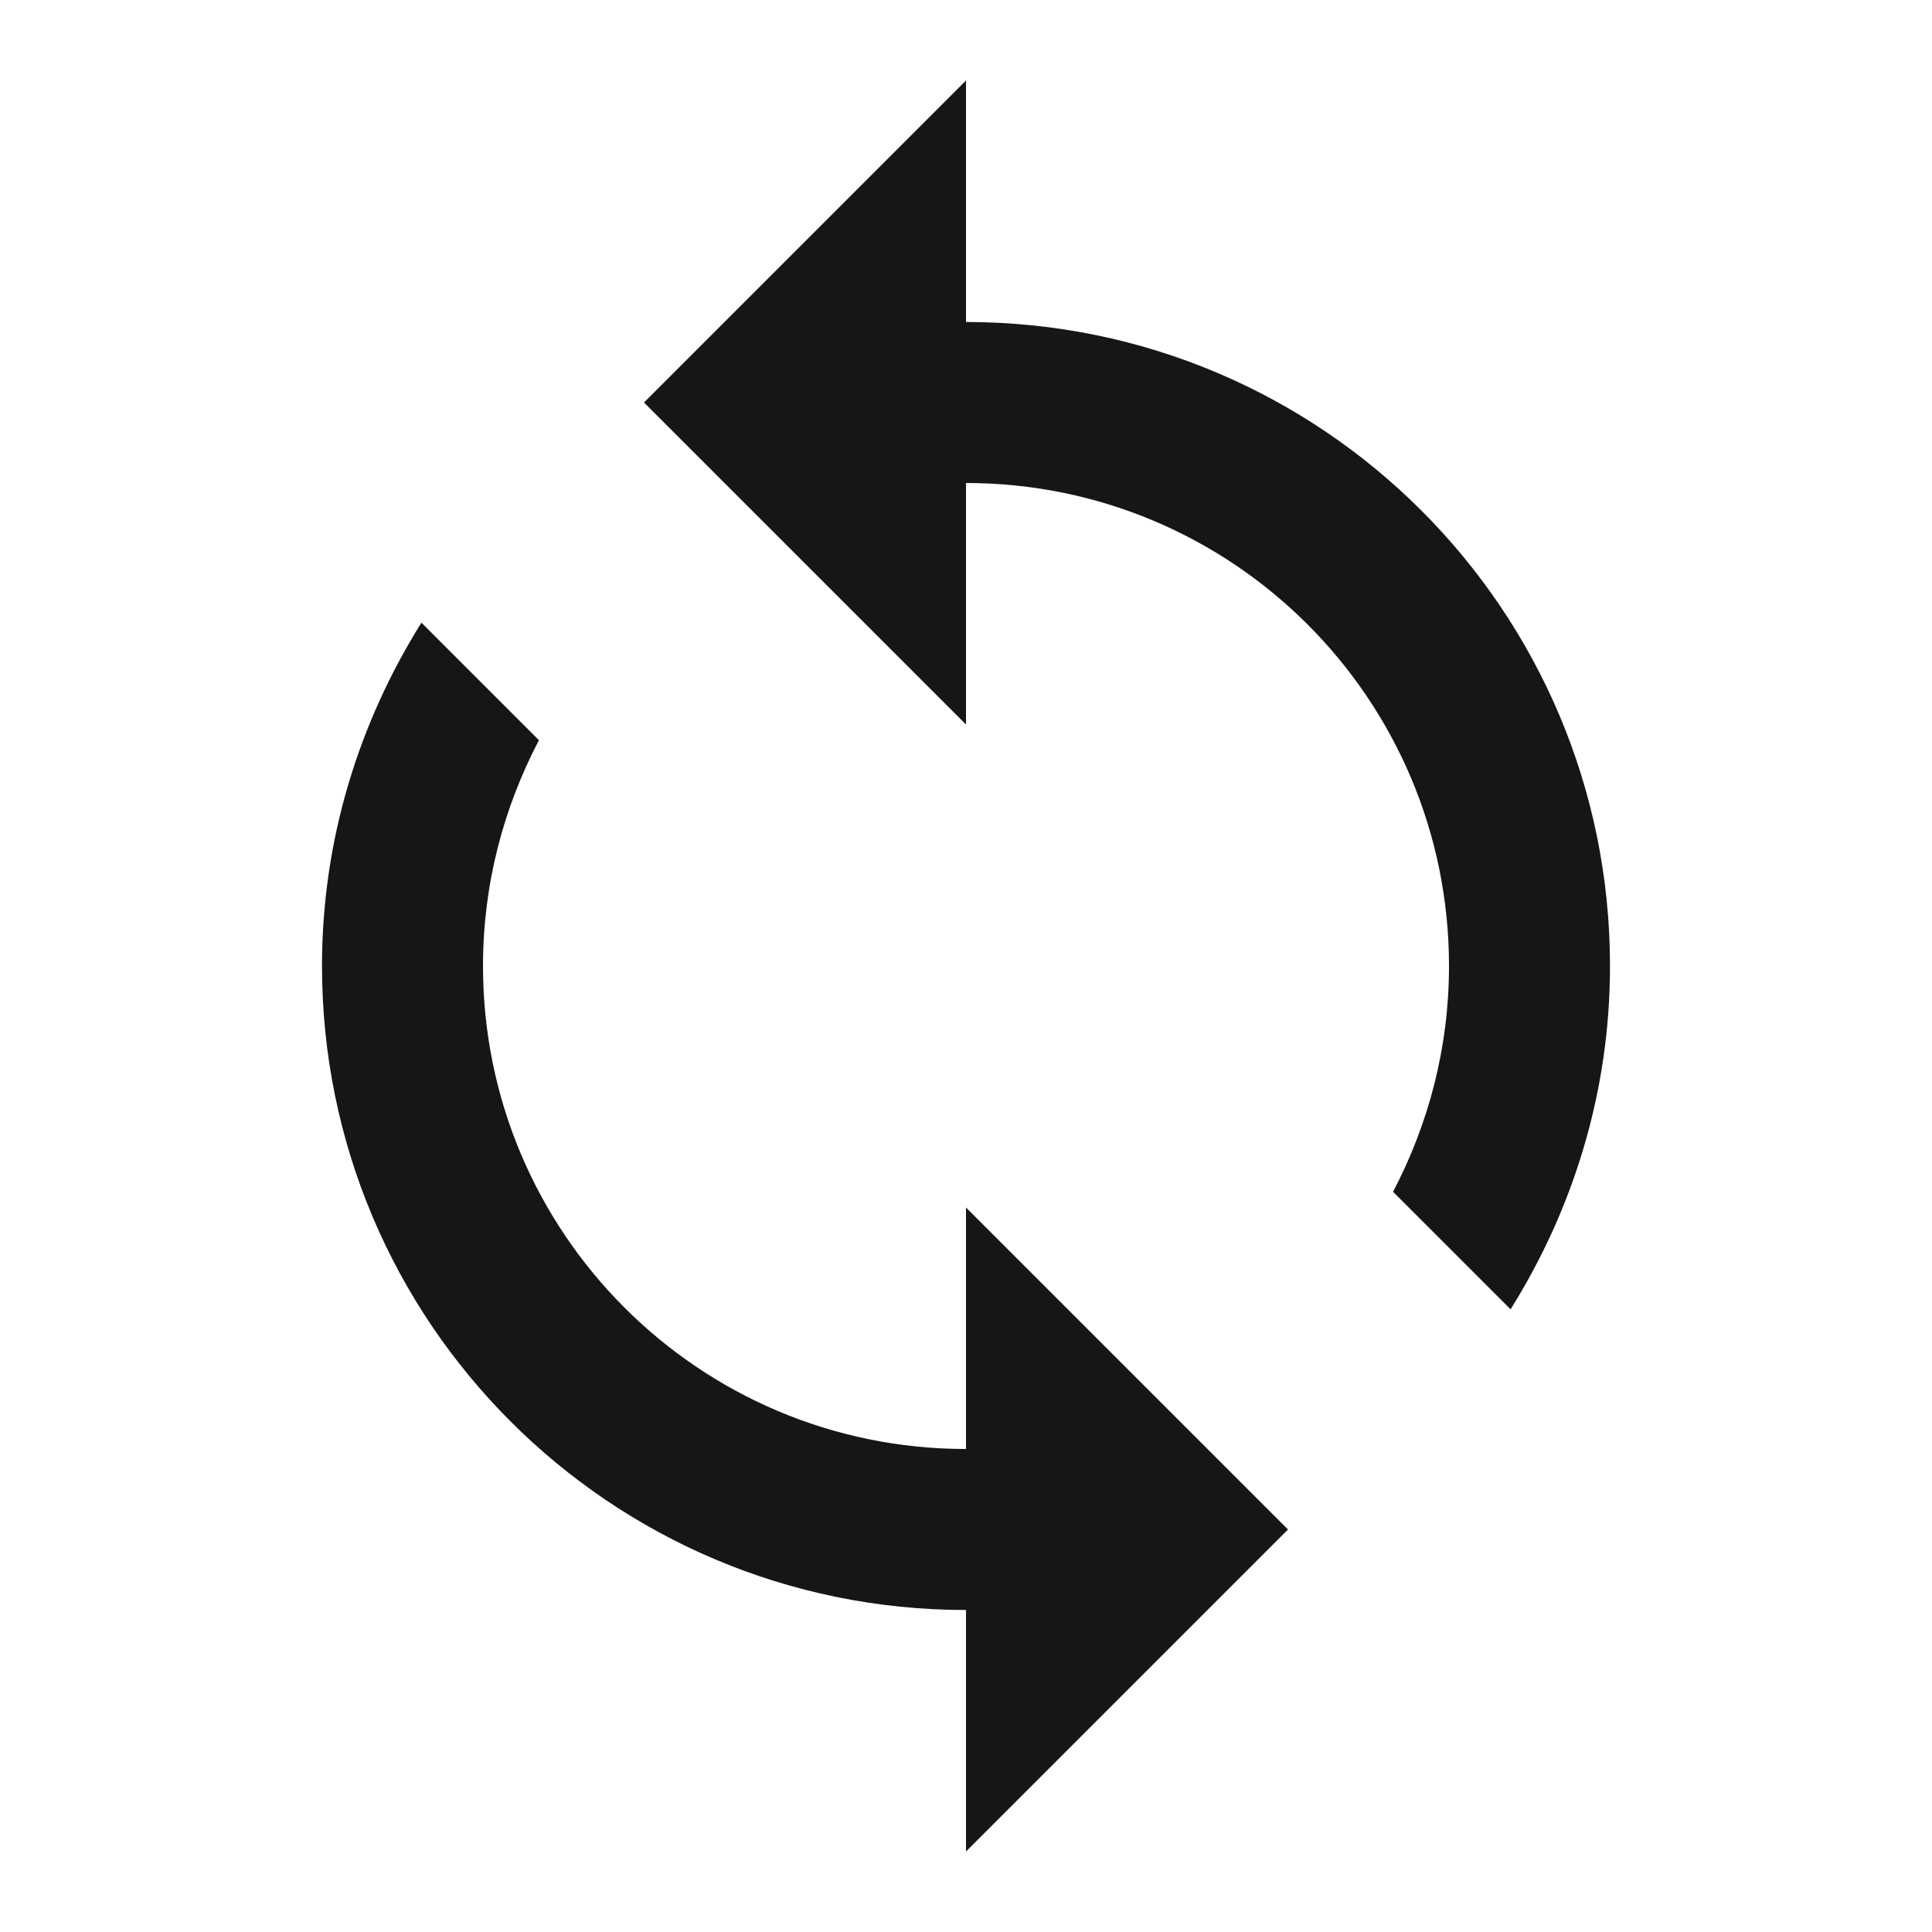 <svg width="48" height="48" viewBox="0 0 48 48" fill="none" xmlns="http://www.w3.org/2000/svg">
<g id="352533_loop_icon 1" clip-path="url(#clip0_1_1487)">
<path id="Vector" d="M24 8V2L16 10L24 18V12C30.63 12 36 17.37 36 24C36 26.03 35.49 27.93 34.61 29.61L37.53 32.53C39.08 30.05 40 27.14 40 24C40 15.16 32.84 8 24 8ZM24 36C17.37 36 12 30.63 12 24C12 21.97 12.51 20.07 13.39 18.39L10.47 15.47C8.92 17.95 8 20.86 8 24C8 32.84 15.16 40 24 40V46L32 38L24 30V36Z" fill="#161616"/>
</g>
<defs>
<clipPath id="clip0_1_1487">
<rect width="48" height="48" fill="white"/>
</clipPath>
</defs>
</svg>
